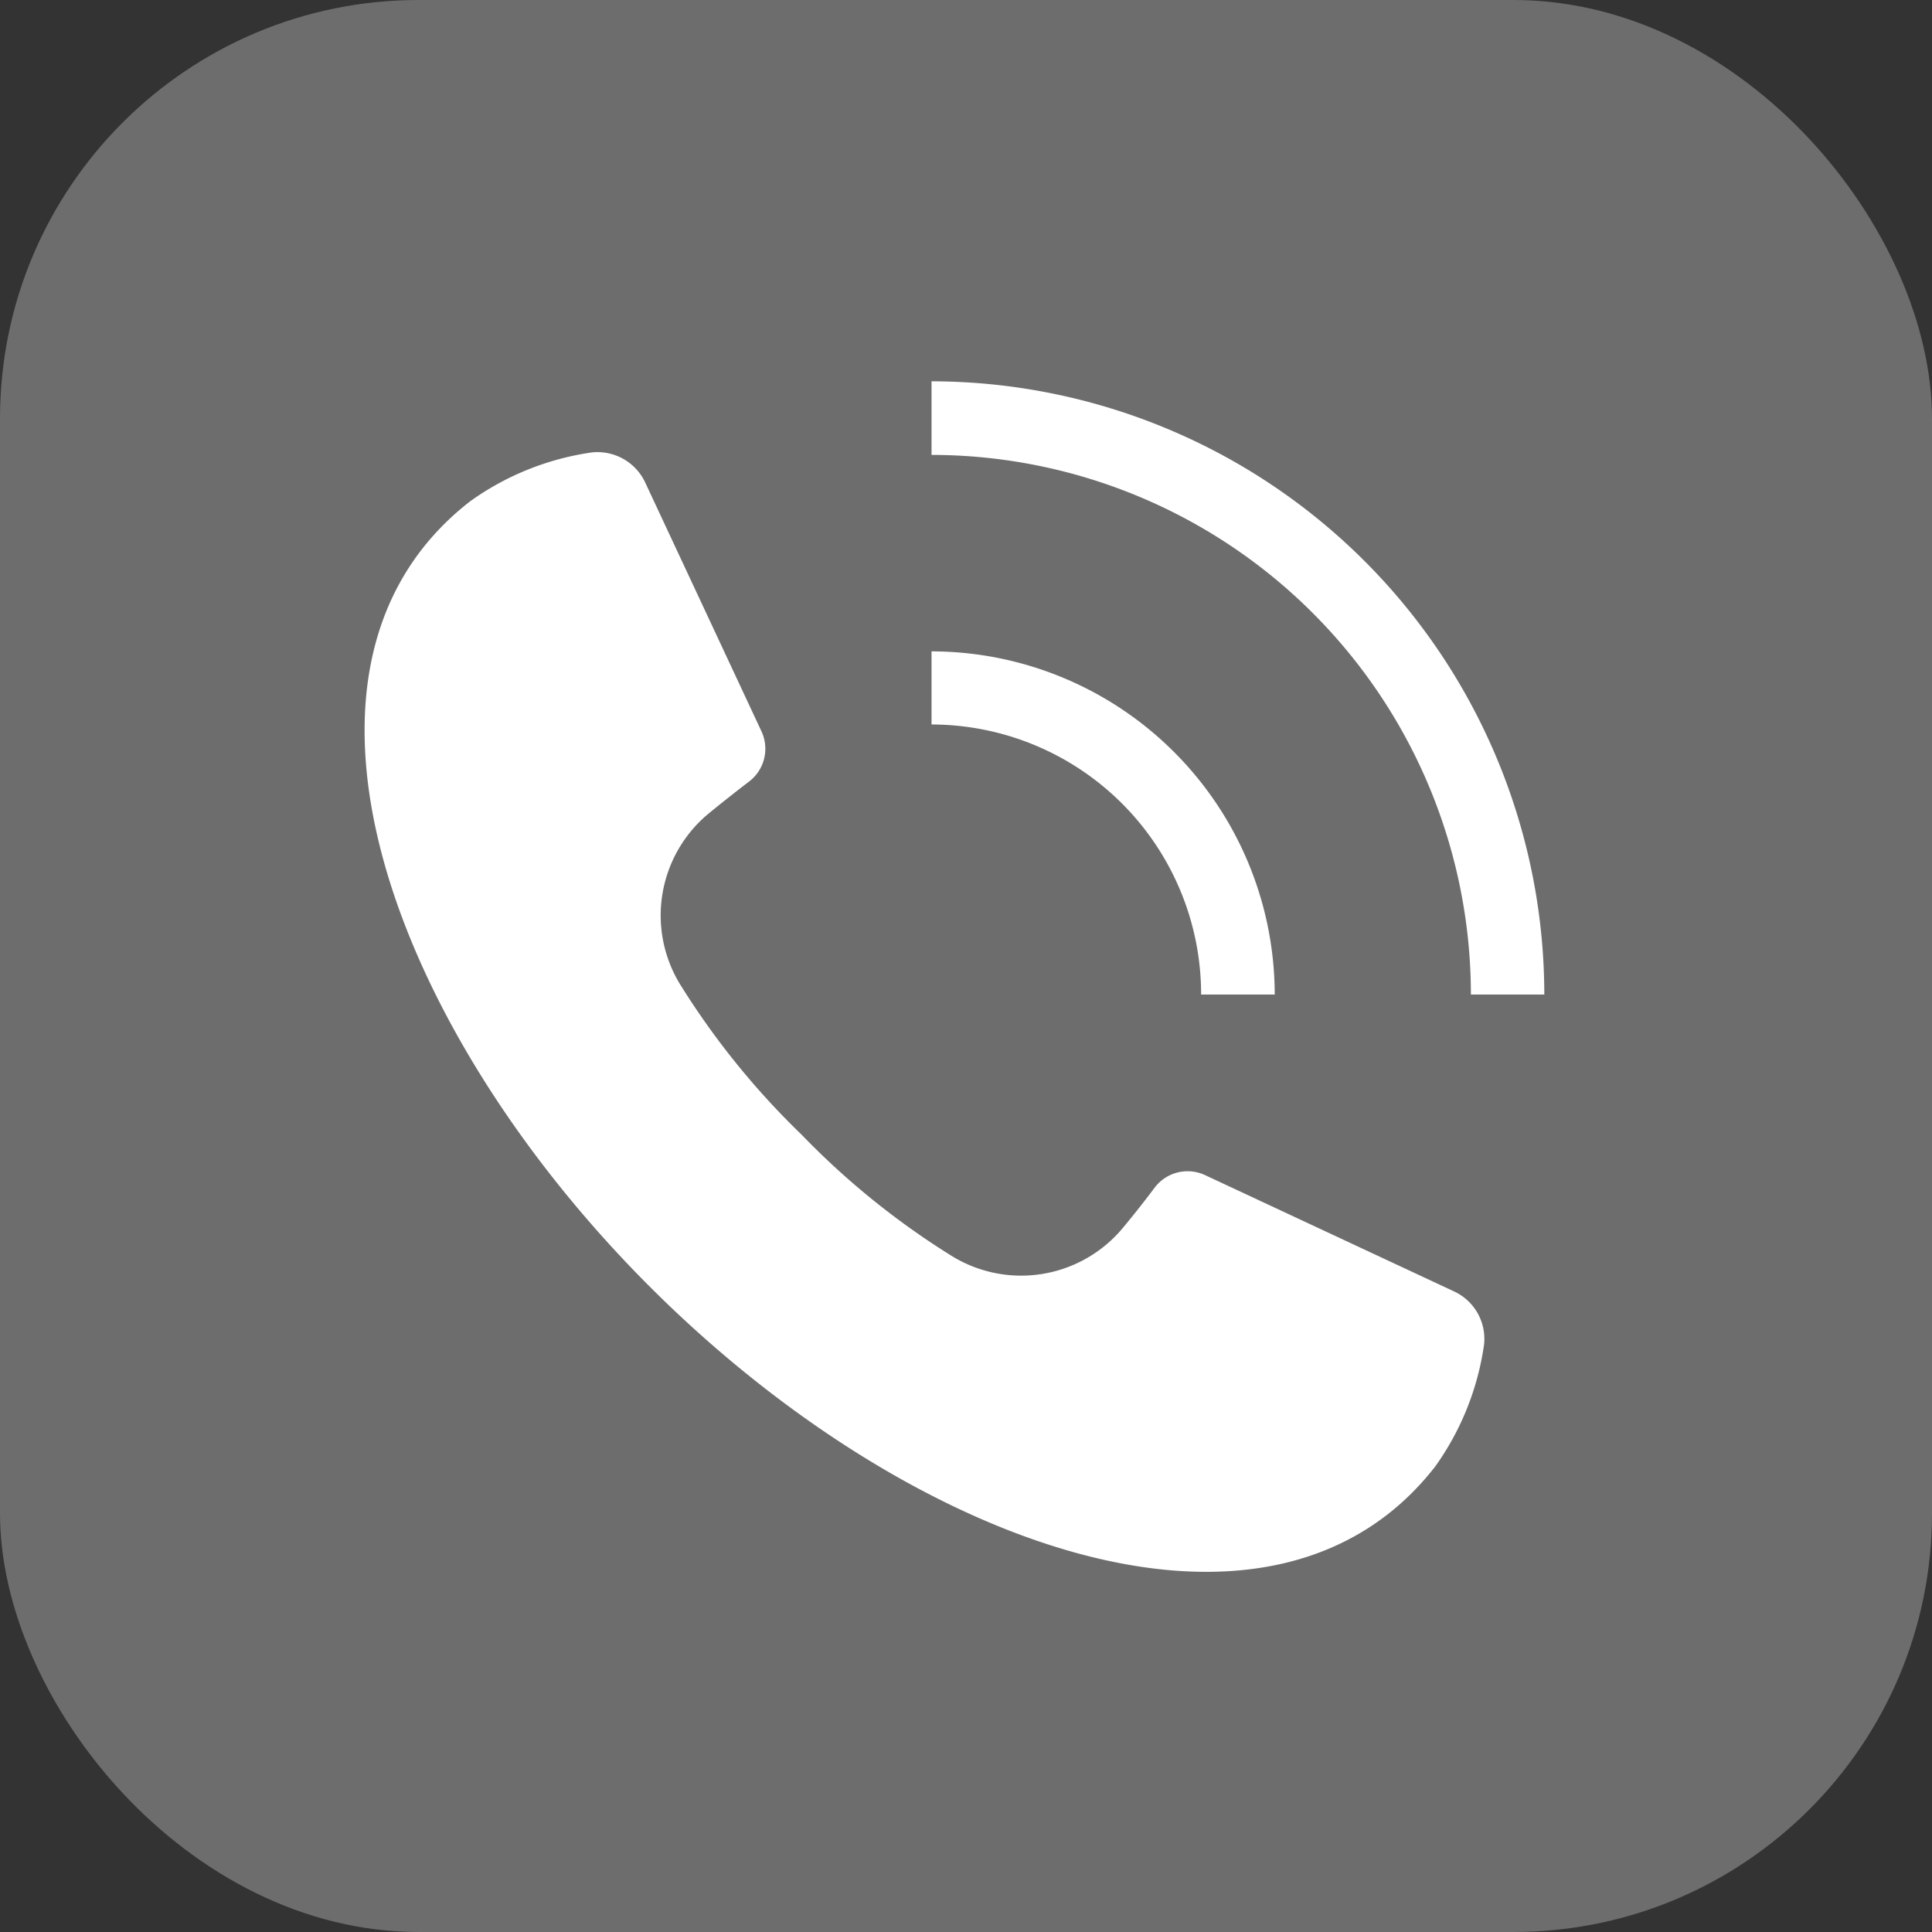 <svg xmlns="http://www.w3.org/2000/svg" viewBox="0 0 202.67 202.67"><rect x="0" y="0" width="202.67" height="202.67" fill="#333333" stroke="none"/><defs><style>.cls-1{fill:#6d6d6d;}.cls-2{fill:#fff;}</style></defs><g id="Capa_2" data-name="Capa 2"><g id="_àð_1" data-name="˜àð_1"><rect class="cls-1" width="202.67" height="202.67" rx="43.91"/><path class="cls-2" d="M152.53,135.47l-26.12-12.2a4.33,4.33,0,0,0-5.28,1.31c-1.08,1.44-2.2,2.86-3.35,4.24a13.87,13.87,0,0,1-17.83,3,82,82,0,0,1-15.86-12.79A82.21,82.21,0,0,1,71.3,103.19a13.87,13.87,0,0,1,3-17.82Q76.4,83.65,78.56,82a4.32,4.32,0,0,0,1.32-5.28L67.68,50.61a5.53,5.53,0,0,0-5.59-3.15,28.89,28.89,0,0,0-12.76,5.12c-22.18,17.2-8.58,55,18.84,82.4s65.19,41,82.4,18.84a29,29,0,0,0,5.11-12.77A5.49,5.49,0,0,0,152.53,135.47Z"/><path class="cls-2" d="M126,104.33h7.72a36.05,36.05,0,0,0-36-36V76A28.32,28.32,0,0,1,126,104.33Z"/><path class="cls-2" d="M154.3,104.33H162A64.38,64.38,0,0,0,97.72,40v7.72A56.64,56.64,0,0,1,154.3,104.33Z"/></g></g></svg>